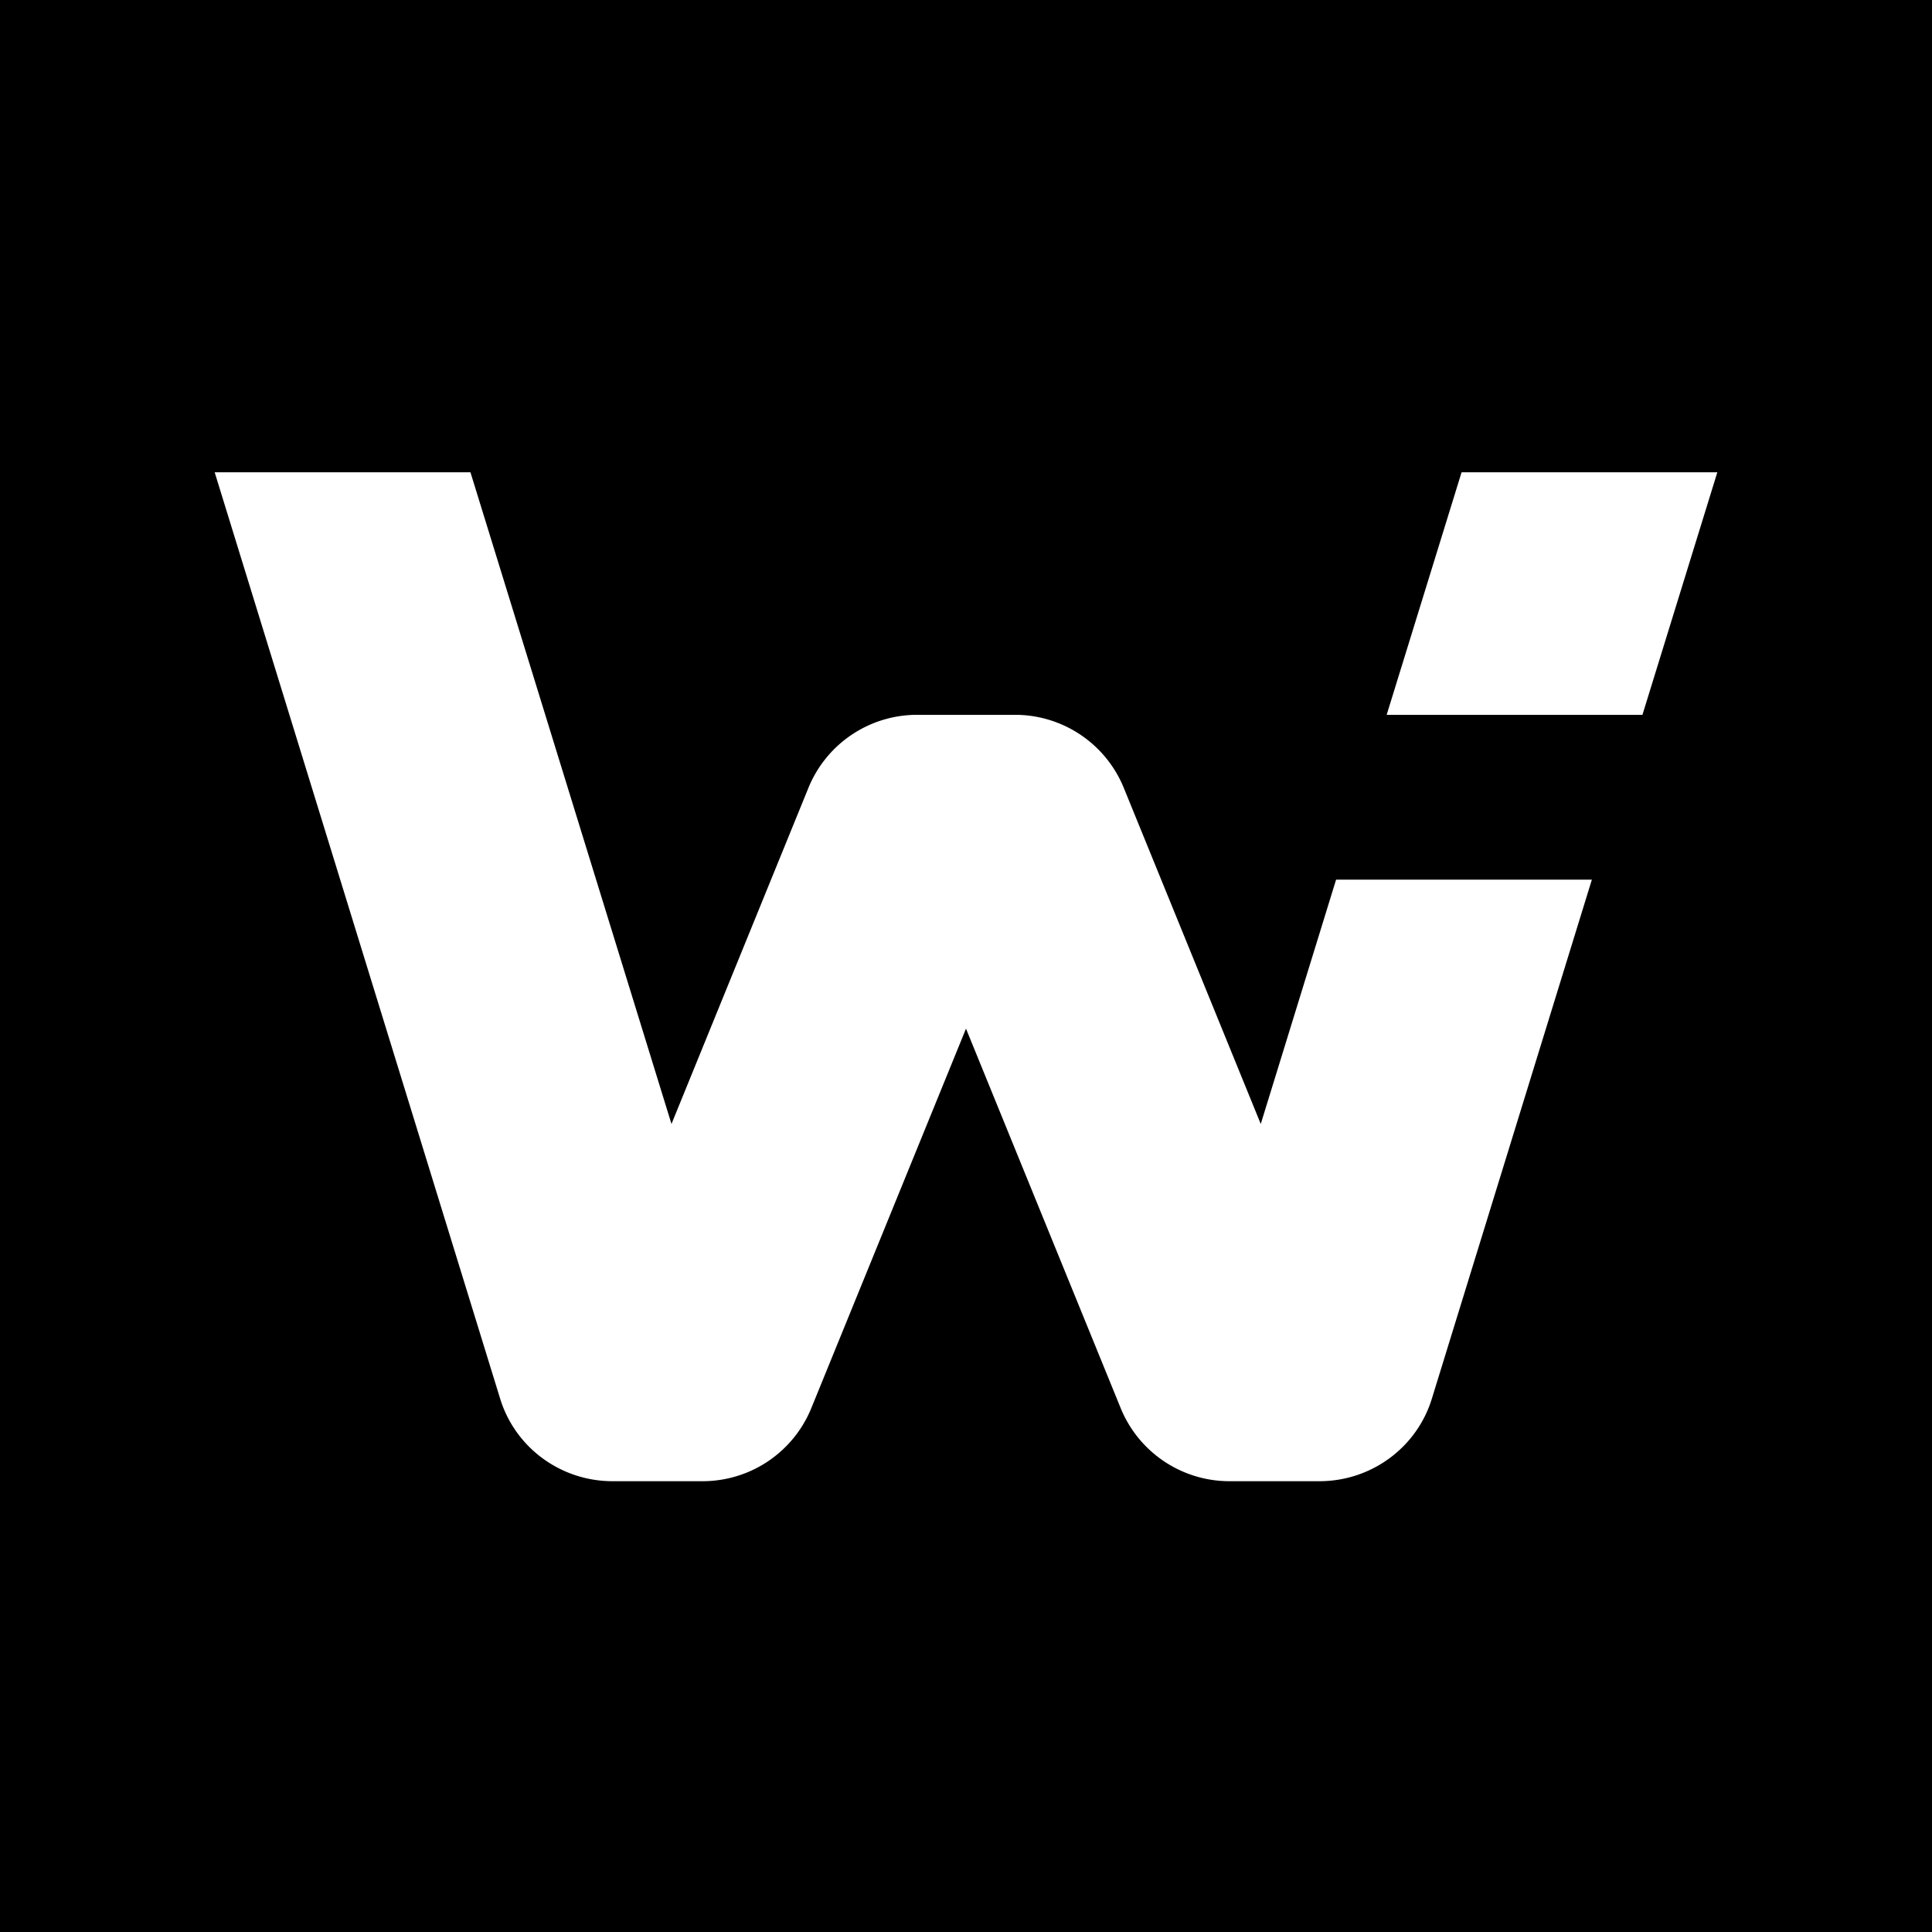 <svg xmlns="http://www.w3.org/2000/svg" viewBox="0 0 90 90"><path d="M0 0h90v90H0z"/><path d="m21.915 22 9.365 30.359 6.385-15.67a5.467 5.467 0 0 1 5.07-3.39h4.54a5.472 5.472 0 0 1 5.07 3.39l6.386 15.67 3.509-11.381h11.915l-7.457 24.188C65.994 67.442 63.872 69 61.465 69h-4.183a5.472 5.472 0 0 1-5.07-3.389L45 47.918 37.788 65.61a5.467 5.467 0 0 1-5.07 3.39h-4.183c-2.407 0-4.529-1.558-5.233-3.834L10 22h11.915ZM80 22l-3.489 11.3H64.596l3.49-11.3H80Z" fill="#FFF"/></svg>